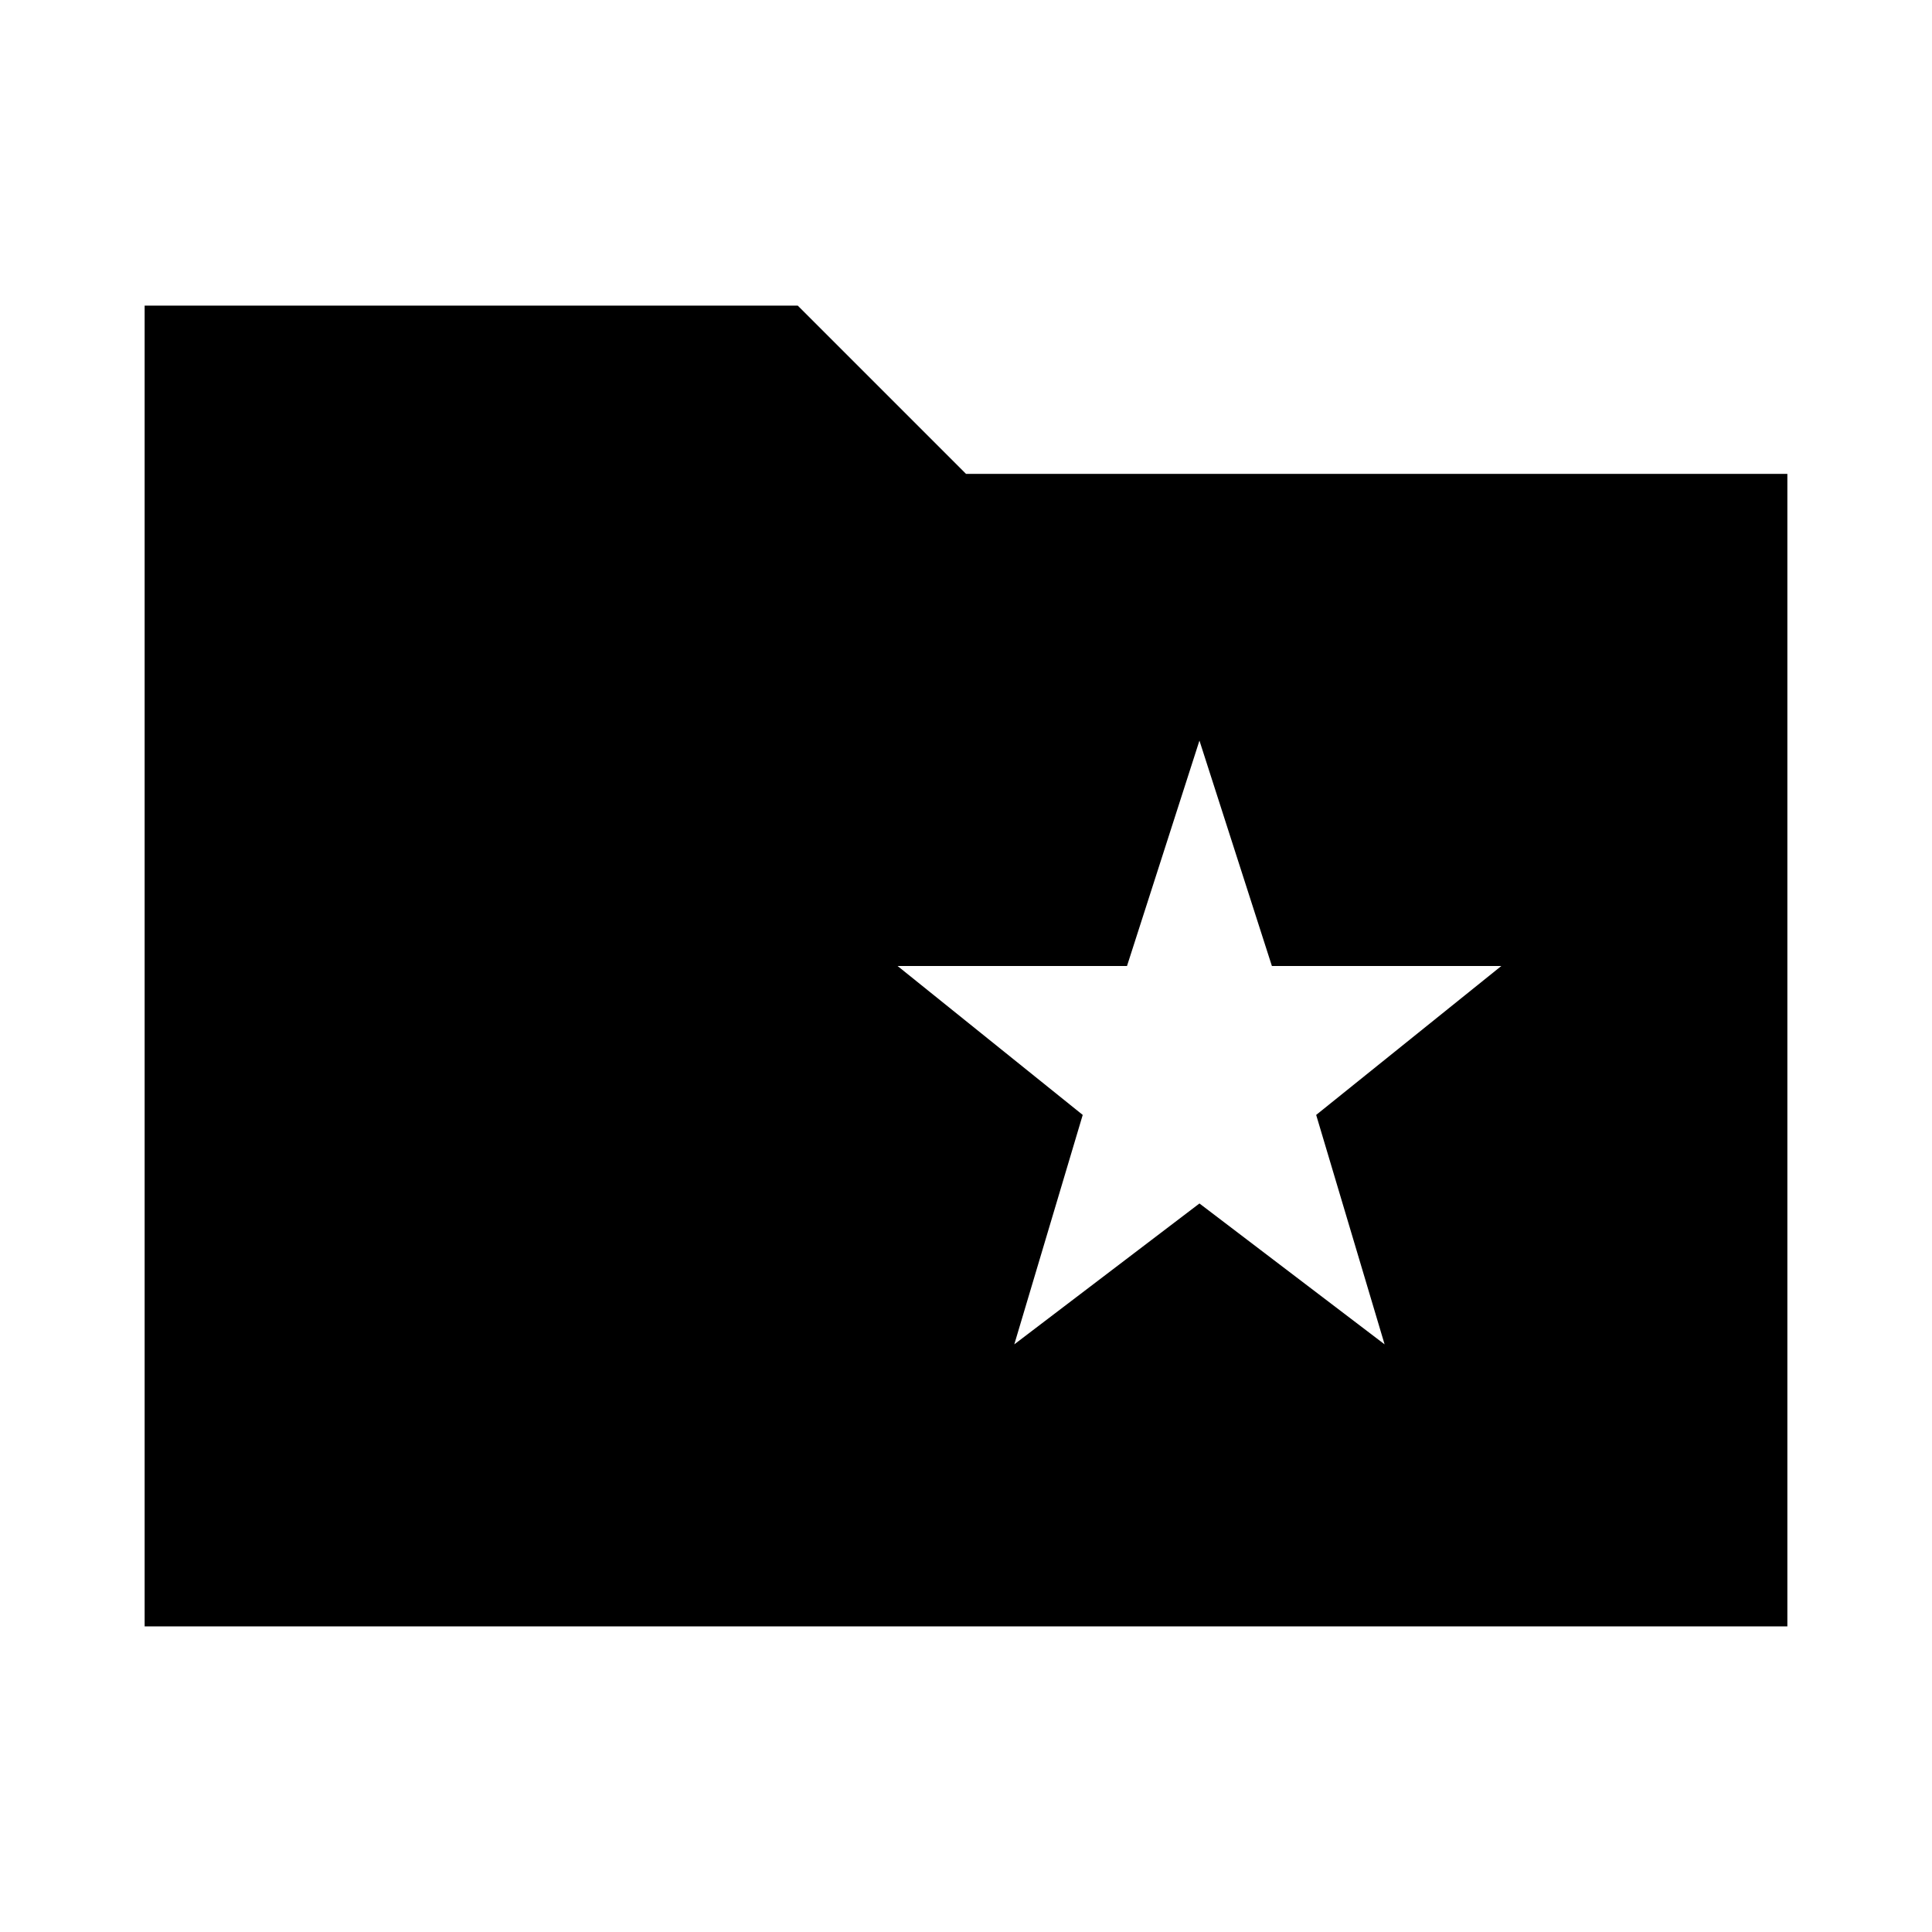 <svg xmlns="http://www.w3.org/2000/svg" height="24" viewBox="0 -960 960 960" width="24"><path d="m504-292 92-70 92 70-34-114 92-74H632l-36-112-36 112H446l92 74-34 114ZM71.87-151.87v-656.26h324.54L480-724.54h408.13v572.67H71.87Z"/></svg>